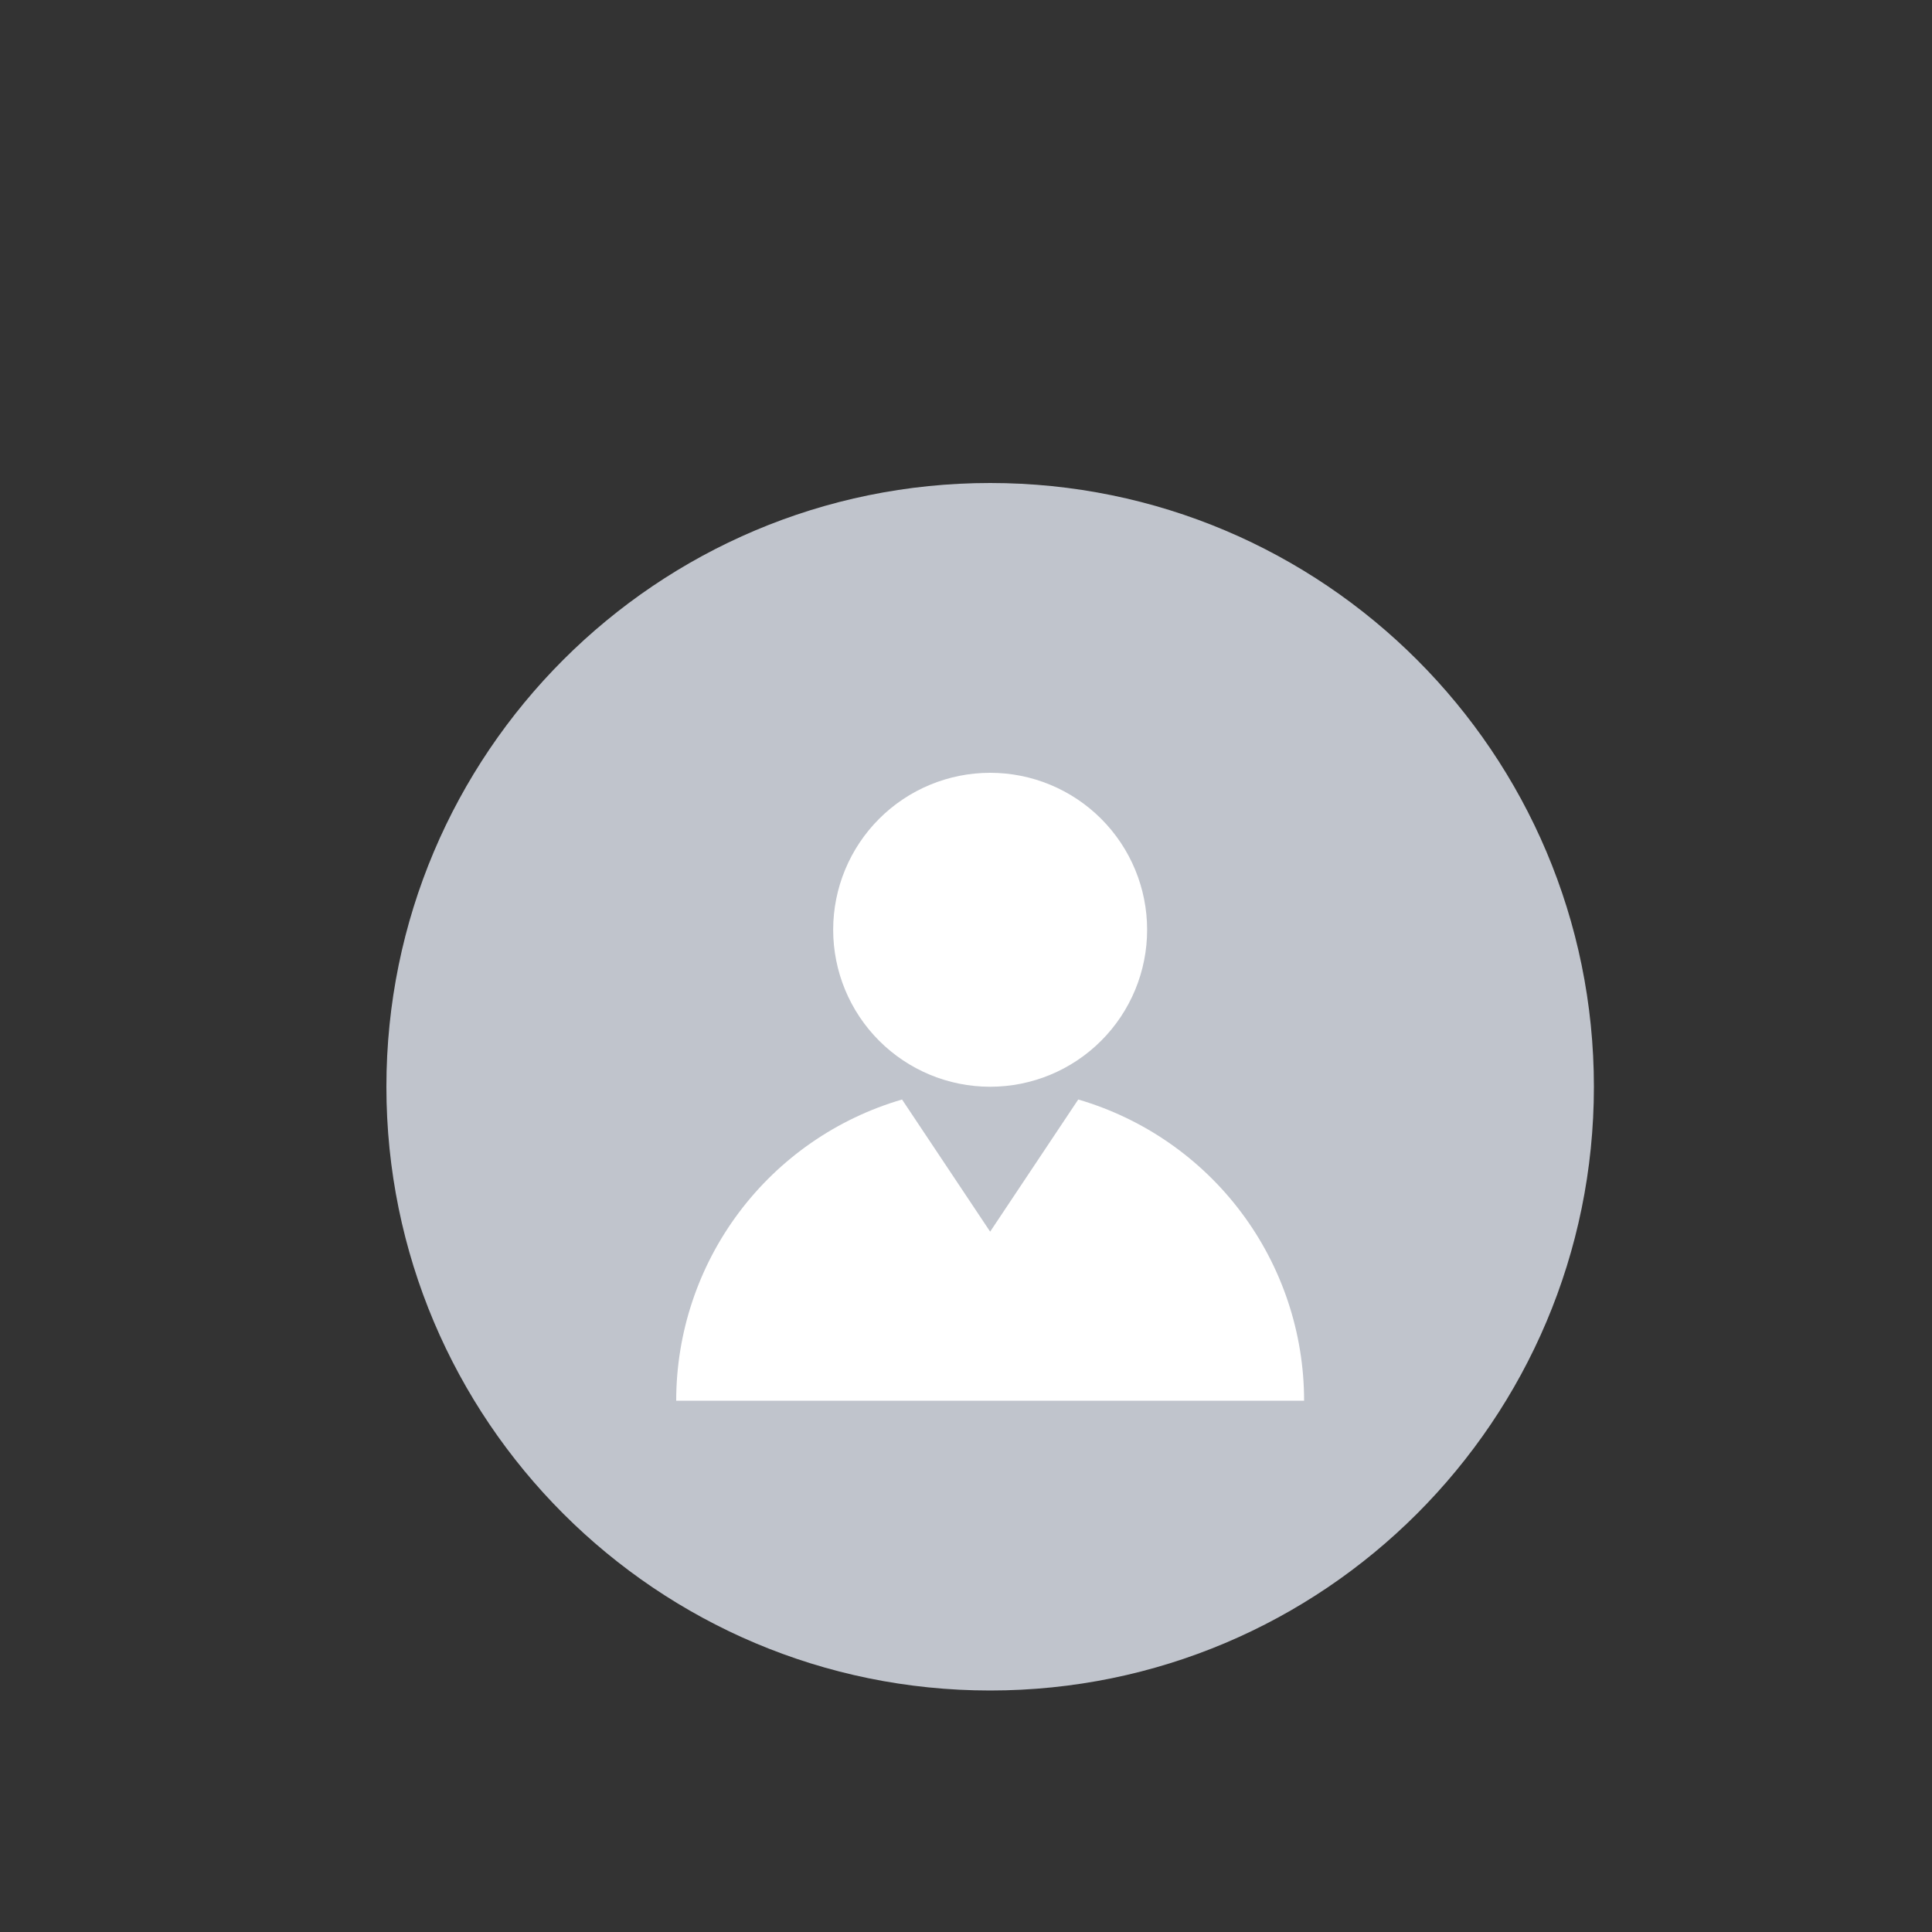 <svg width="100%" height="100%" viewBox="-3 0 80 80" fill="none" xmlns="http://www.w3.org/2000/svg">
<rect x="-3" y="0" width="80" height="80" fill="#333333" stroke="none"/>
<path d="M0 25C0 11.193 11.193 0 25 0V0C38.807 0 50 11.193 50 25V25C50 38.807 38.807 50 25 50V50C11.193 50 0 38.807 0 25V25Z" fill="#C0C4CC" transform="translate(13, 20)"/>
<path d="M28.648 25.528C31.346 26.317 33.715 27.958 35.401 30.207C37.087 32.455 37.999 35.19 38 38H12C12.001 35.189 12.912 32.455 14.598 30.206C16.285 27.957 18.654 26.316 21.352 25.528L25 31L28.648 25.528ZM31.5 18.5C31.5 20.224 30.815 21.877 29.596 23.096C28.377 24.315 26.724 25 25 25C23.276 25 21.623 24.315 20.404 23.096C19.185 21.877 18.5 20.224 18.5 18.5C18.5 16.776 19.185 15.123 20.404 13.904C21.623 12.685 23.276 12 25 12C26.724 12 28.377 12.685 29.596 13.904C30.815 15.123 31.5 16.776 31.5 18.5V18.5Z" fill="white" transform="translate(13, 20)" />
</svg>
